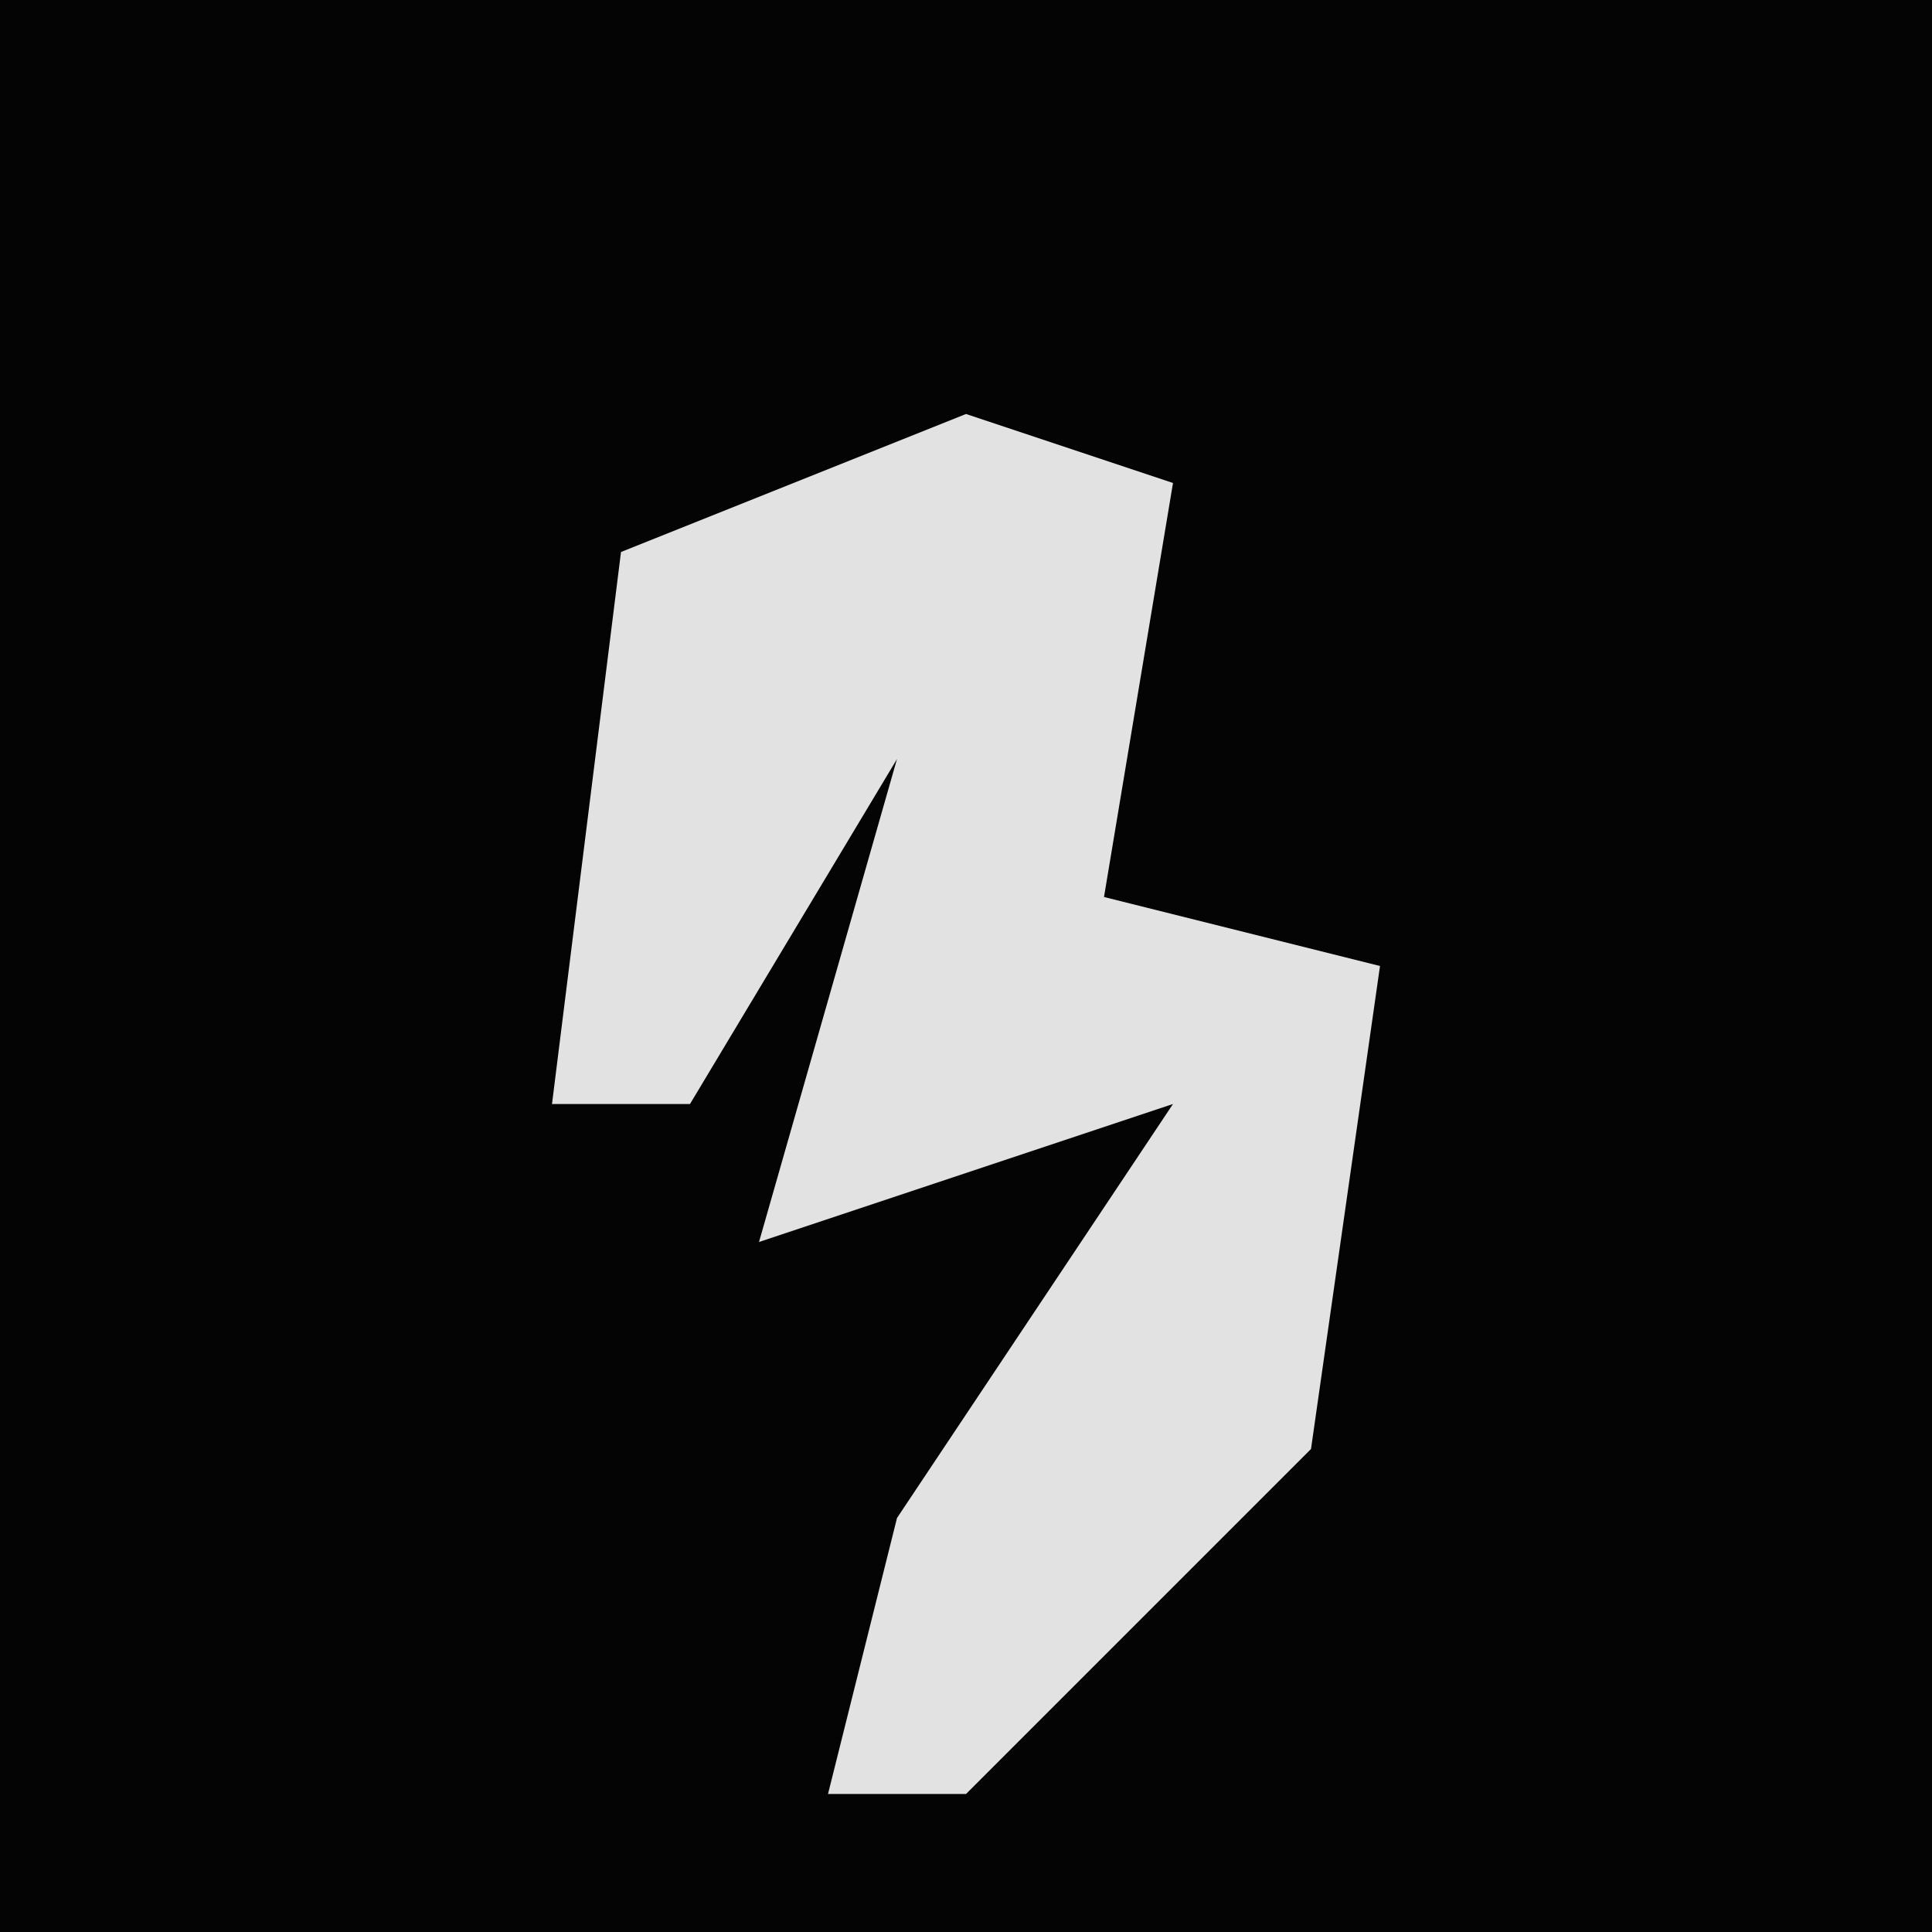 <?xml version="1.0" encoding="UTF-8"?>
<svg version="1.1" xmlns="http://www.w3.org/2000/svg" width="28" height="28">
<path d="M0,0 L28,0 L28,28 L0,28 Z " fill="#040404" transform="translate(0,0)"/>
<path d="M0,0 L3,1 L2,7 L6,8 L5,15 L0,20 L-2,20 L-1,16 L3,10 L-3,12 L-1,5 L-4,10 L-6,10 L-5,2 Z " fill="#E2E2E2" transform="translate(14,6)"/>
</svg>

